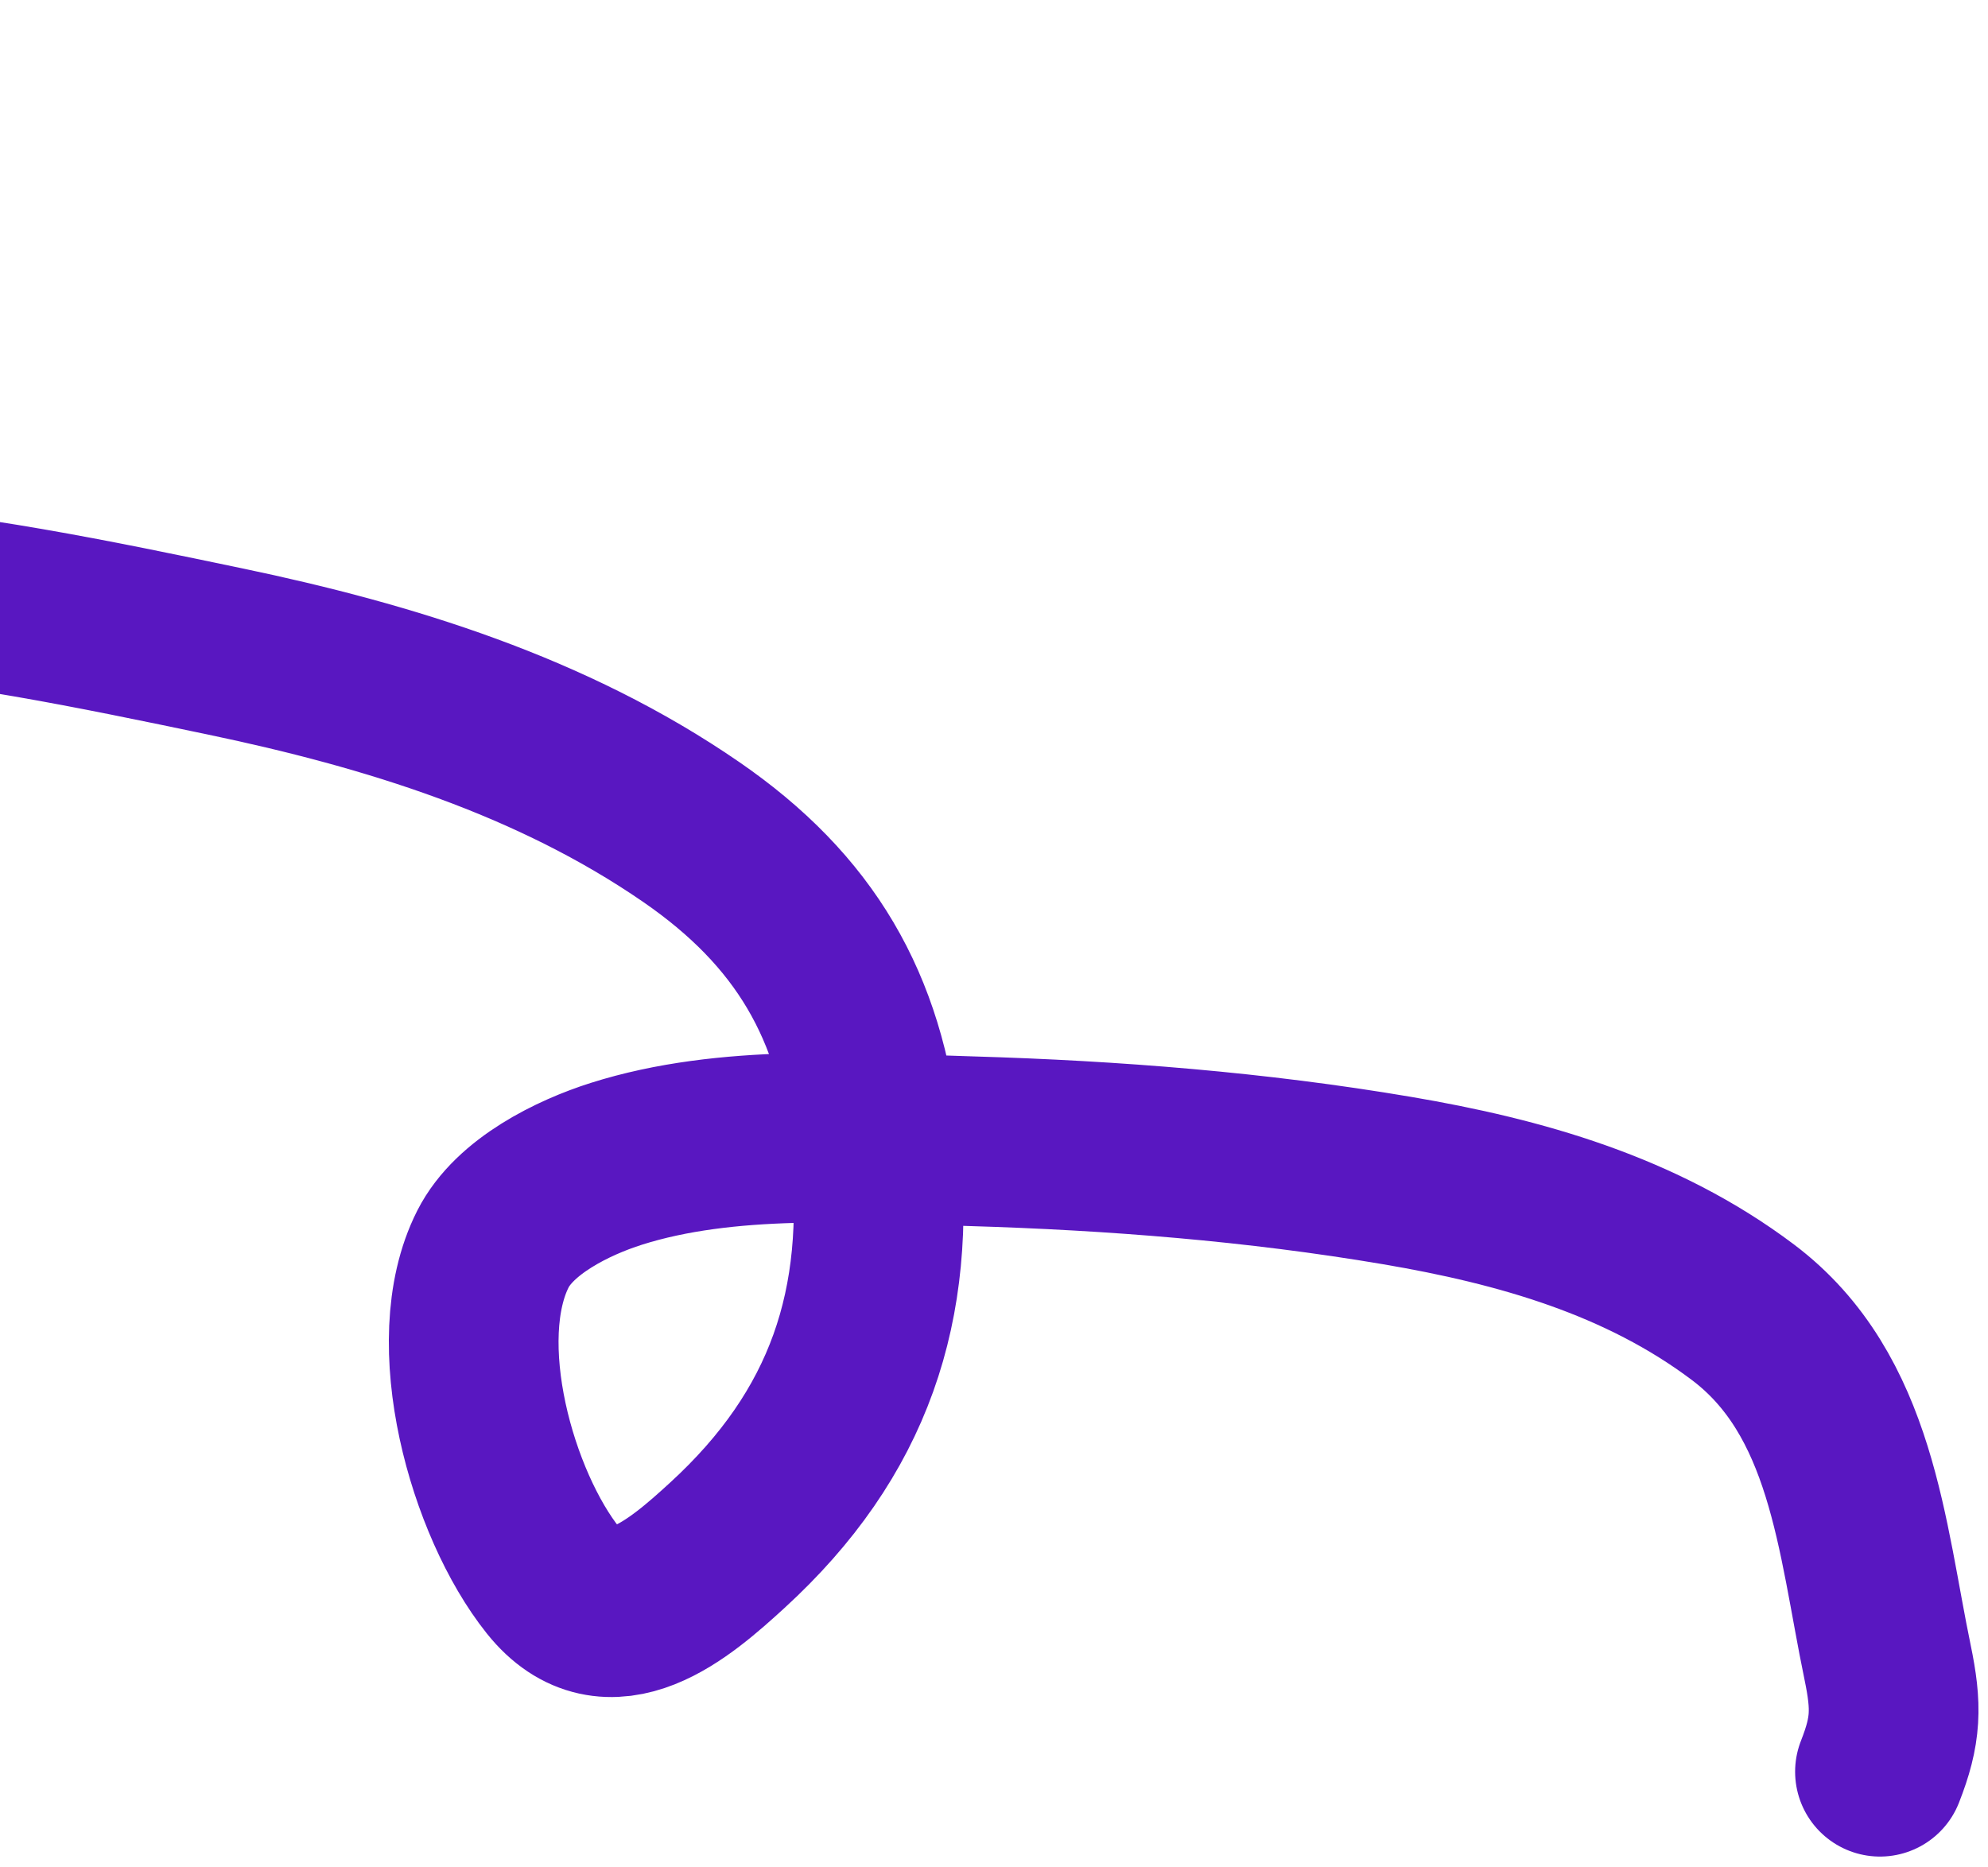 <svg width="82" height="77" viewBox="0 0 82 77" fill="none" xmlns="http://www.w3.org/2000/svg">
<path d="M-76.495 7.561C-75.249 6.335 -73.941 5.663 -72.241 5.19C-68.069 4.027 -63.478 3.633 -59.165 3.701C-44.54 3.932 -29.441 10.11 -17.959 19.017C-11.83 23.773 -7.141 30.509 -9.138 38.524C-10.255 43.002 -14.765 42.599 -18.508 42.042C-20.999 41.671 -23.62 41.164 -25.897 40.048C-27.685 39.171 -30.462 37.547 -31.529 35.805C-32.89 33.584 -29.886 28.68 -28.515 27.111C-27.132 25.529 -25.114 24.93 -23.109 24.546C-17.909 23.549 -12.273 23.885 -7.022 24.243C-1.532 24.618 3.908 25.749 9.285 26.873C16.054 28.289 22.765 30.36 28.515 34.323C33.196 37.548 35.501 41.498 36.094 47.11C36.804 53.839 35.022 59.144 29.999 63.744C28.045 65.534 25.126 68.087 22.817 65.2C20.3 62.05 18.399 55.348 20.331 51.525C21.226 49.755 23.636 48.575 25.416 48.01C29.982 46.56 35.341 46.937 40.06 47.076C45.932 47.25 51.822 47.714 57.618 48.697C62.72 49.563 67.7 50.976 71.889 54.129C76.407 57.531 76.787 63.41 77.856 68.559C78.242 70.417 78.218 71.372 77.544 73.084" stroke="#5917C1" stroke-width="7" stroke-linecap="round"/>
</svg>
